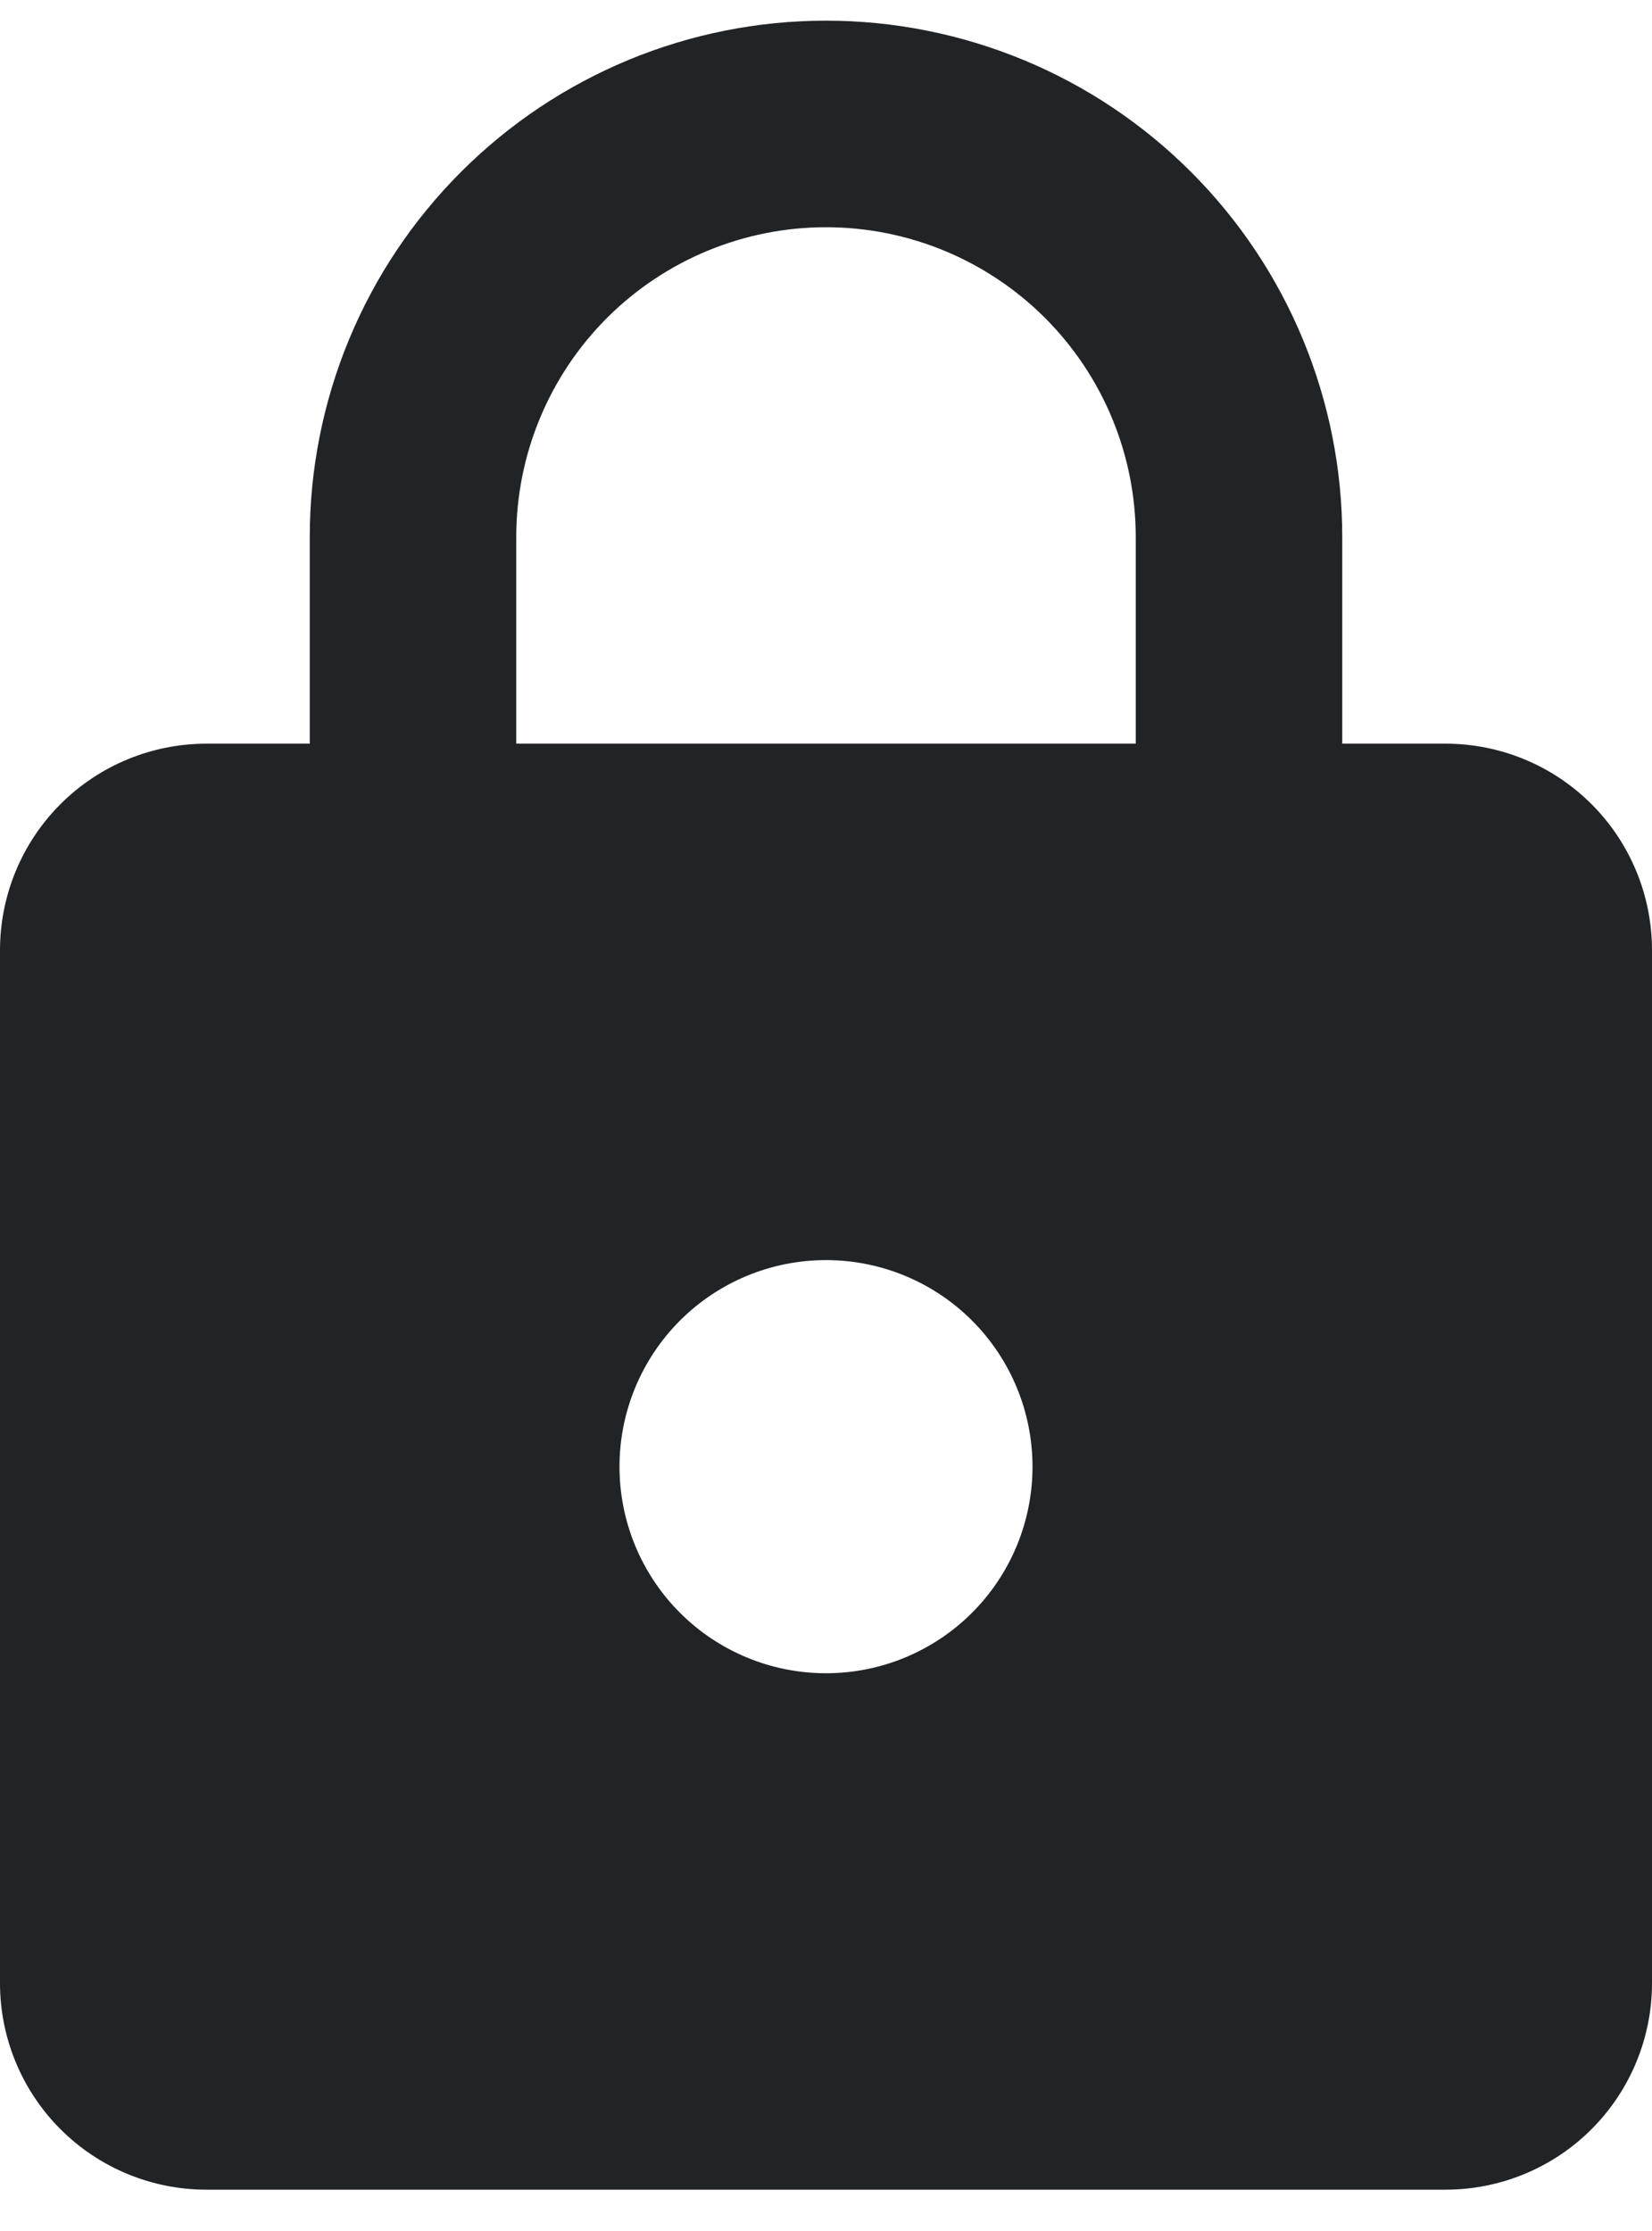 <svg width="20" height="27" viewBox="0 0 20 27" fill="none" xmlns="http://www.w3.org/2000/svg">
<path d="M10 20.25C10.663 20.25 11.299 19.987 11.768 19.518C12.237 19.049 12.5 18.413 12.5 17.75C12.5 17.087 12.237 16.451 11.768 15.982C11.299 15.513 10.663 15.25 10 15.25C9.337 15.25 8.701 15.513 8.232 15.982C7.763 16.451 7.5 17.087 7.5 17.75C7.5 18.413 7.763 19.049 8.232 19.518C8.701 19.987 9.337 20.25 10 20.25ZM17.5 9C18.163 9 18.799 9.263 19.268 9.732C19.737 10.201 20 10.837 20 11.5V24C20 24.663 19.737 25.299 19.268 25.768C18.799 26.237 18.163 26.5 17.5 26.5H2.5C1.837 26.5 1.201 26.237 0.732 25.768C0.263 25.299 0 24.663 0 24V11.5C0 10.837 0.263 10.201 0.732 9.732C1.201 9.263 1.837 9 2.5 9H3.75V6.5C3.75 4.842 4.408 3.253 5.581 2.081C6.753 0.908 8.342 0.25 10 0.25C10.821 0.25 11.633 0.412 12.392 0.726C13.15 1.04 13.839 1.5 14.419 2.081C15 2.661 15.46 3.35 15.774 4.108C16.088 4.867 16.25 5.679 16.25 6.5V9H17.5ZM10 2.75C9.005 2.75 8.052 3.145 7.348 3.848C6.645 4.552 6.25 5.505 6.25 6.5V9H13.75V6.5C13.75 5.505 13.355 4.552 12.652 3.848C11.948 3.145 10.995 2.75 10 2.75Z" fill="#212427"/>
</svg>
